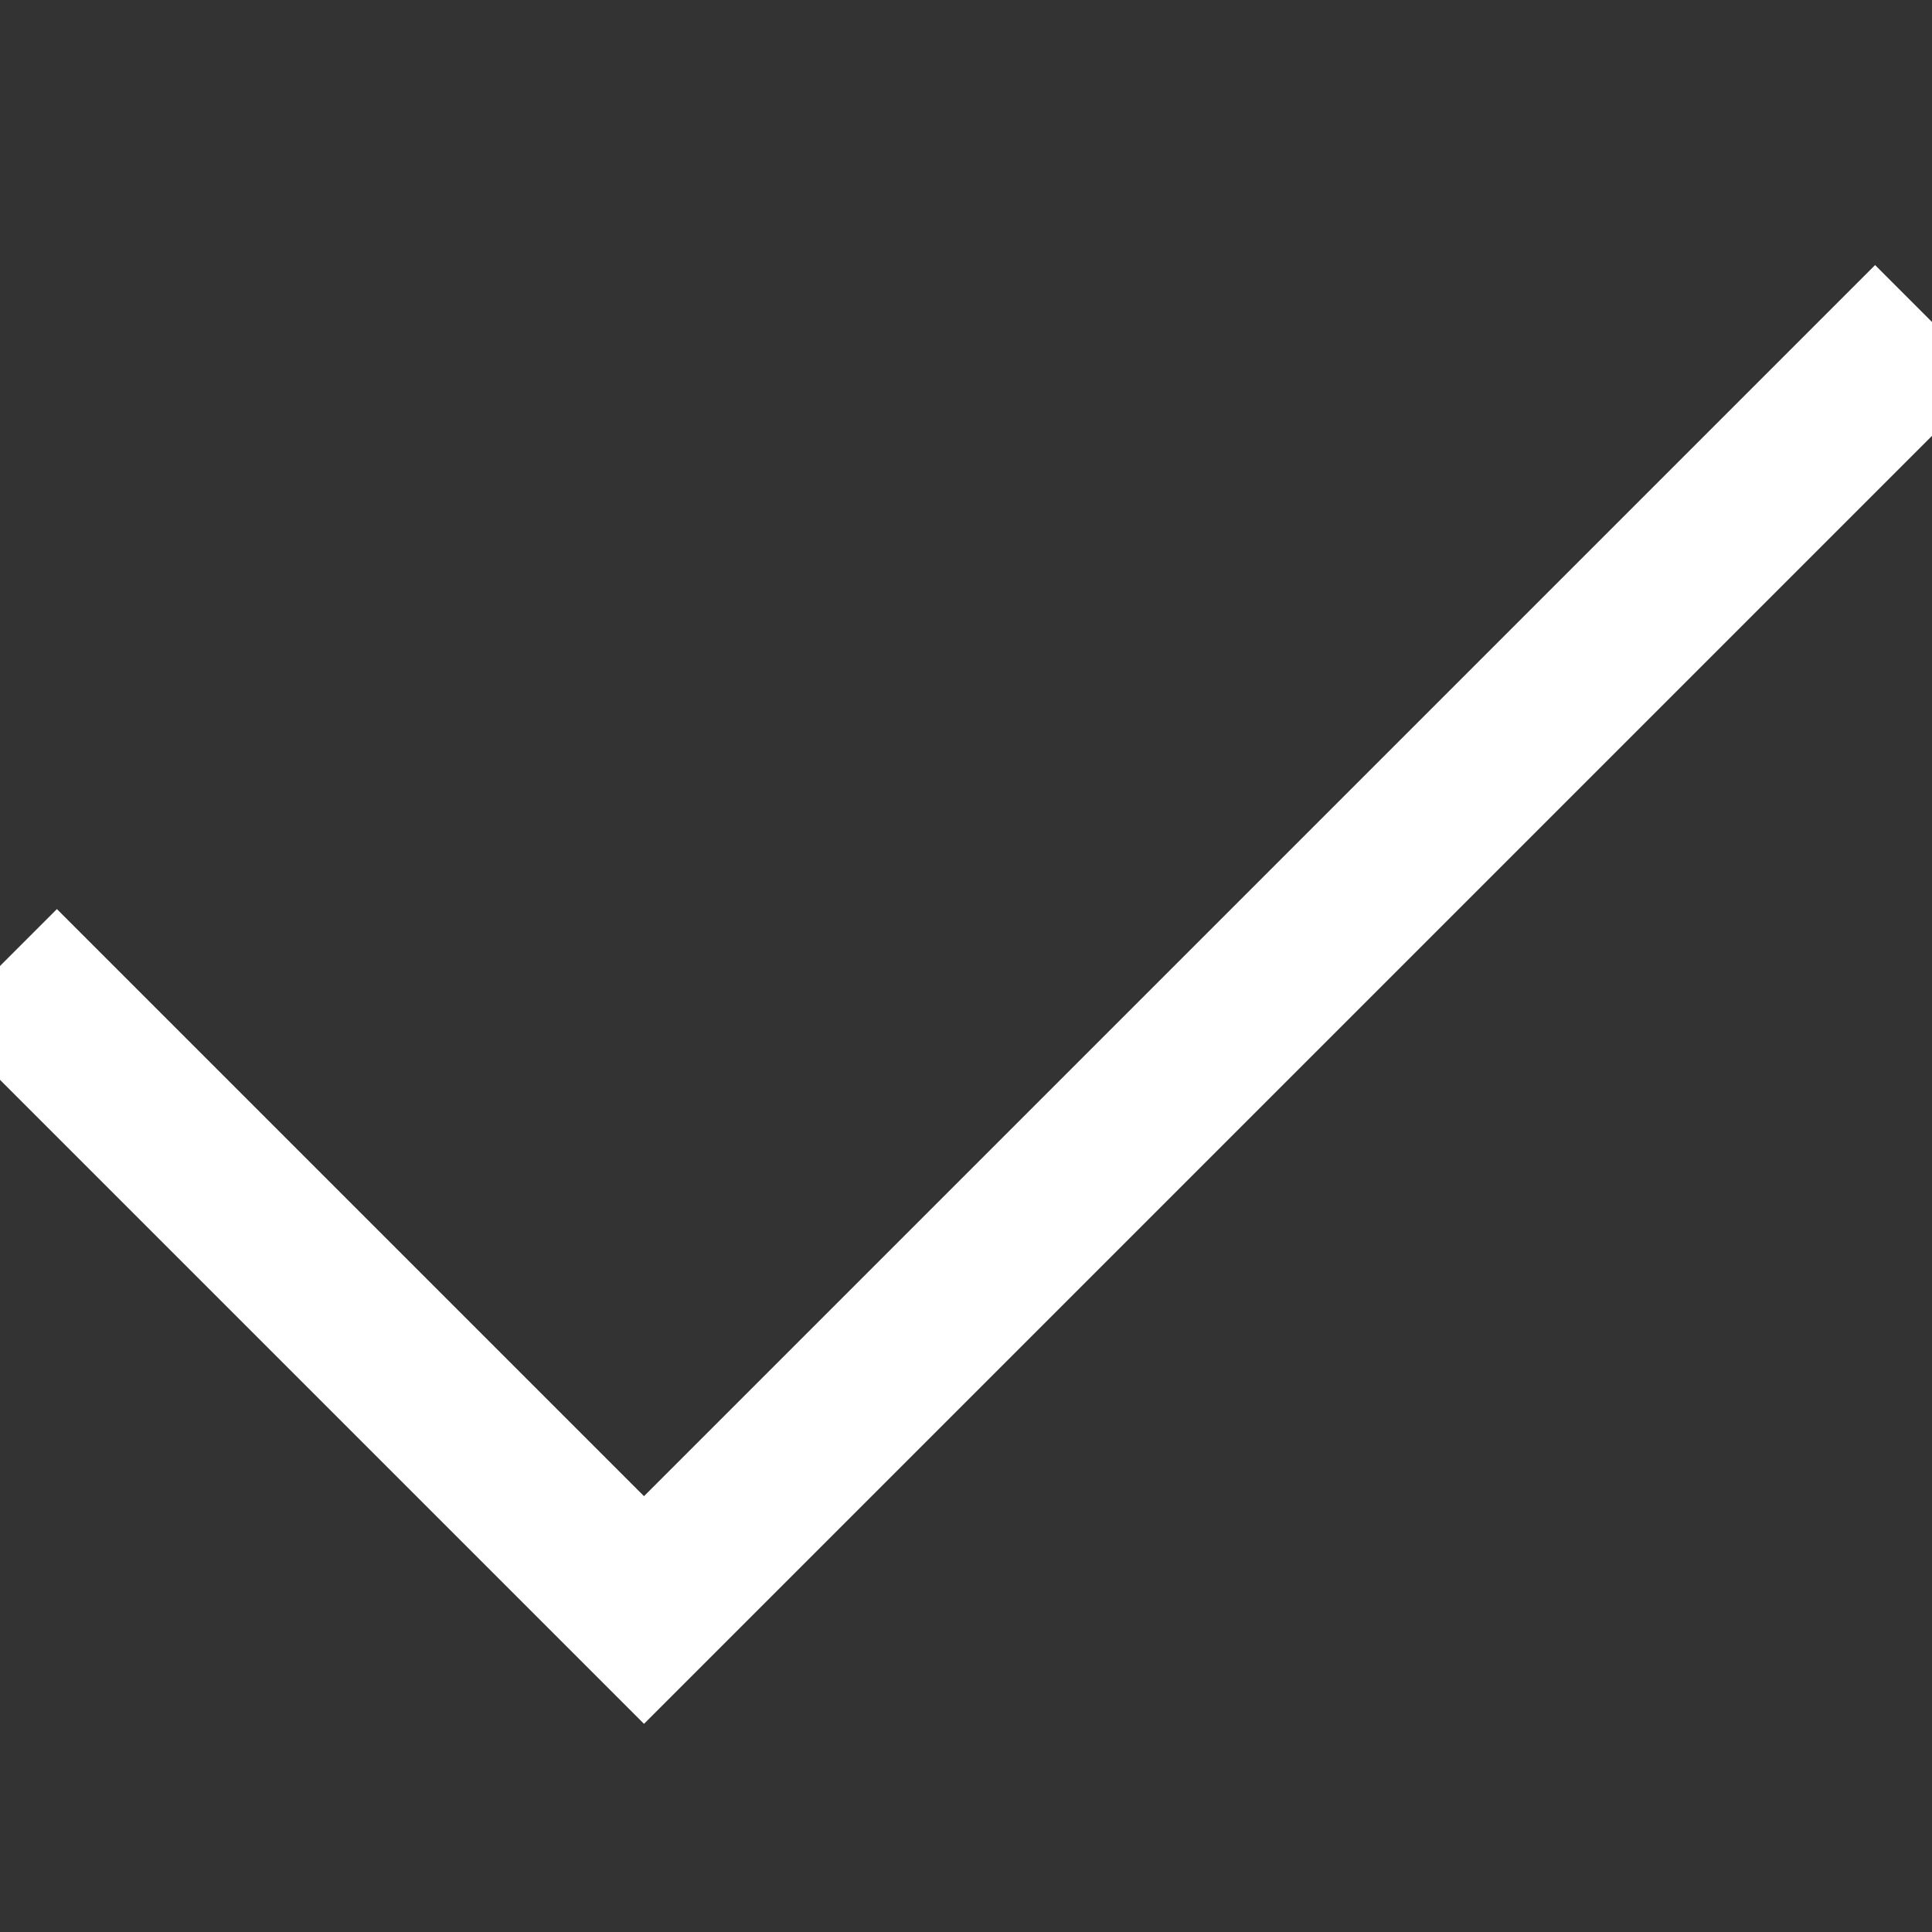 <?xml version="1.0" encoding="UTF-8"?>
<svg width="100%" height="100%" viewBox="0 0 12 12" version="1.1" xmlns="http://www.w3.org/2000/svg" xmlns:xlink="http://www.w3.org/1999/xlink">
    <rect x="0" y="0" width="12" height="12" fill="#333333" stroke="none"/>
    <!-- Generator: Sketch 55.2 (78181) - https://sketchapp.com -->
    <title>icon / 12 px / check</title>
    <desc>Created with Sketch.</desc>
    <g id="icon-/-12-px-/-check" stroke="none" stroke-width="1" fill="none" fill-rule="evenodd">
        <rect id="Rectangle" x="0" y="0" width="12" height="12"></rect>
        <polyline id="Path-3" stroke="#FFFFFF" fill-rule="nonzero" points="0 6 4 10 12 2"></polyline>
    </g>
</svg>